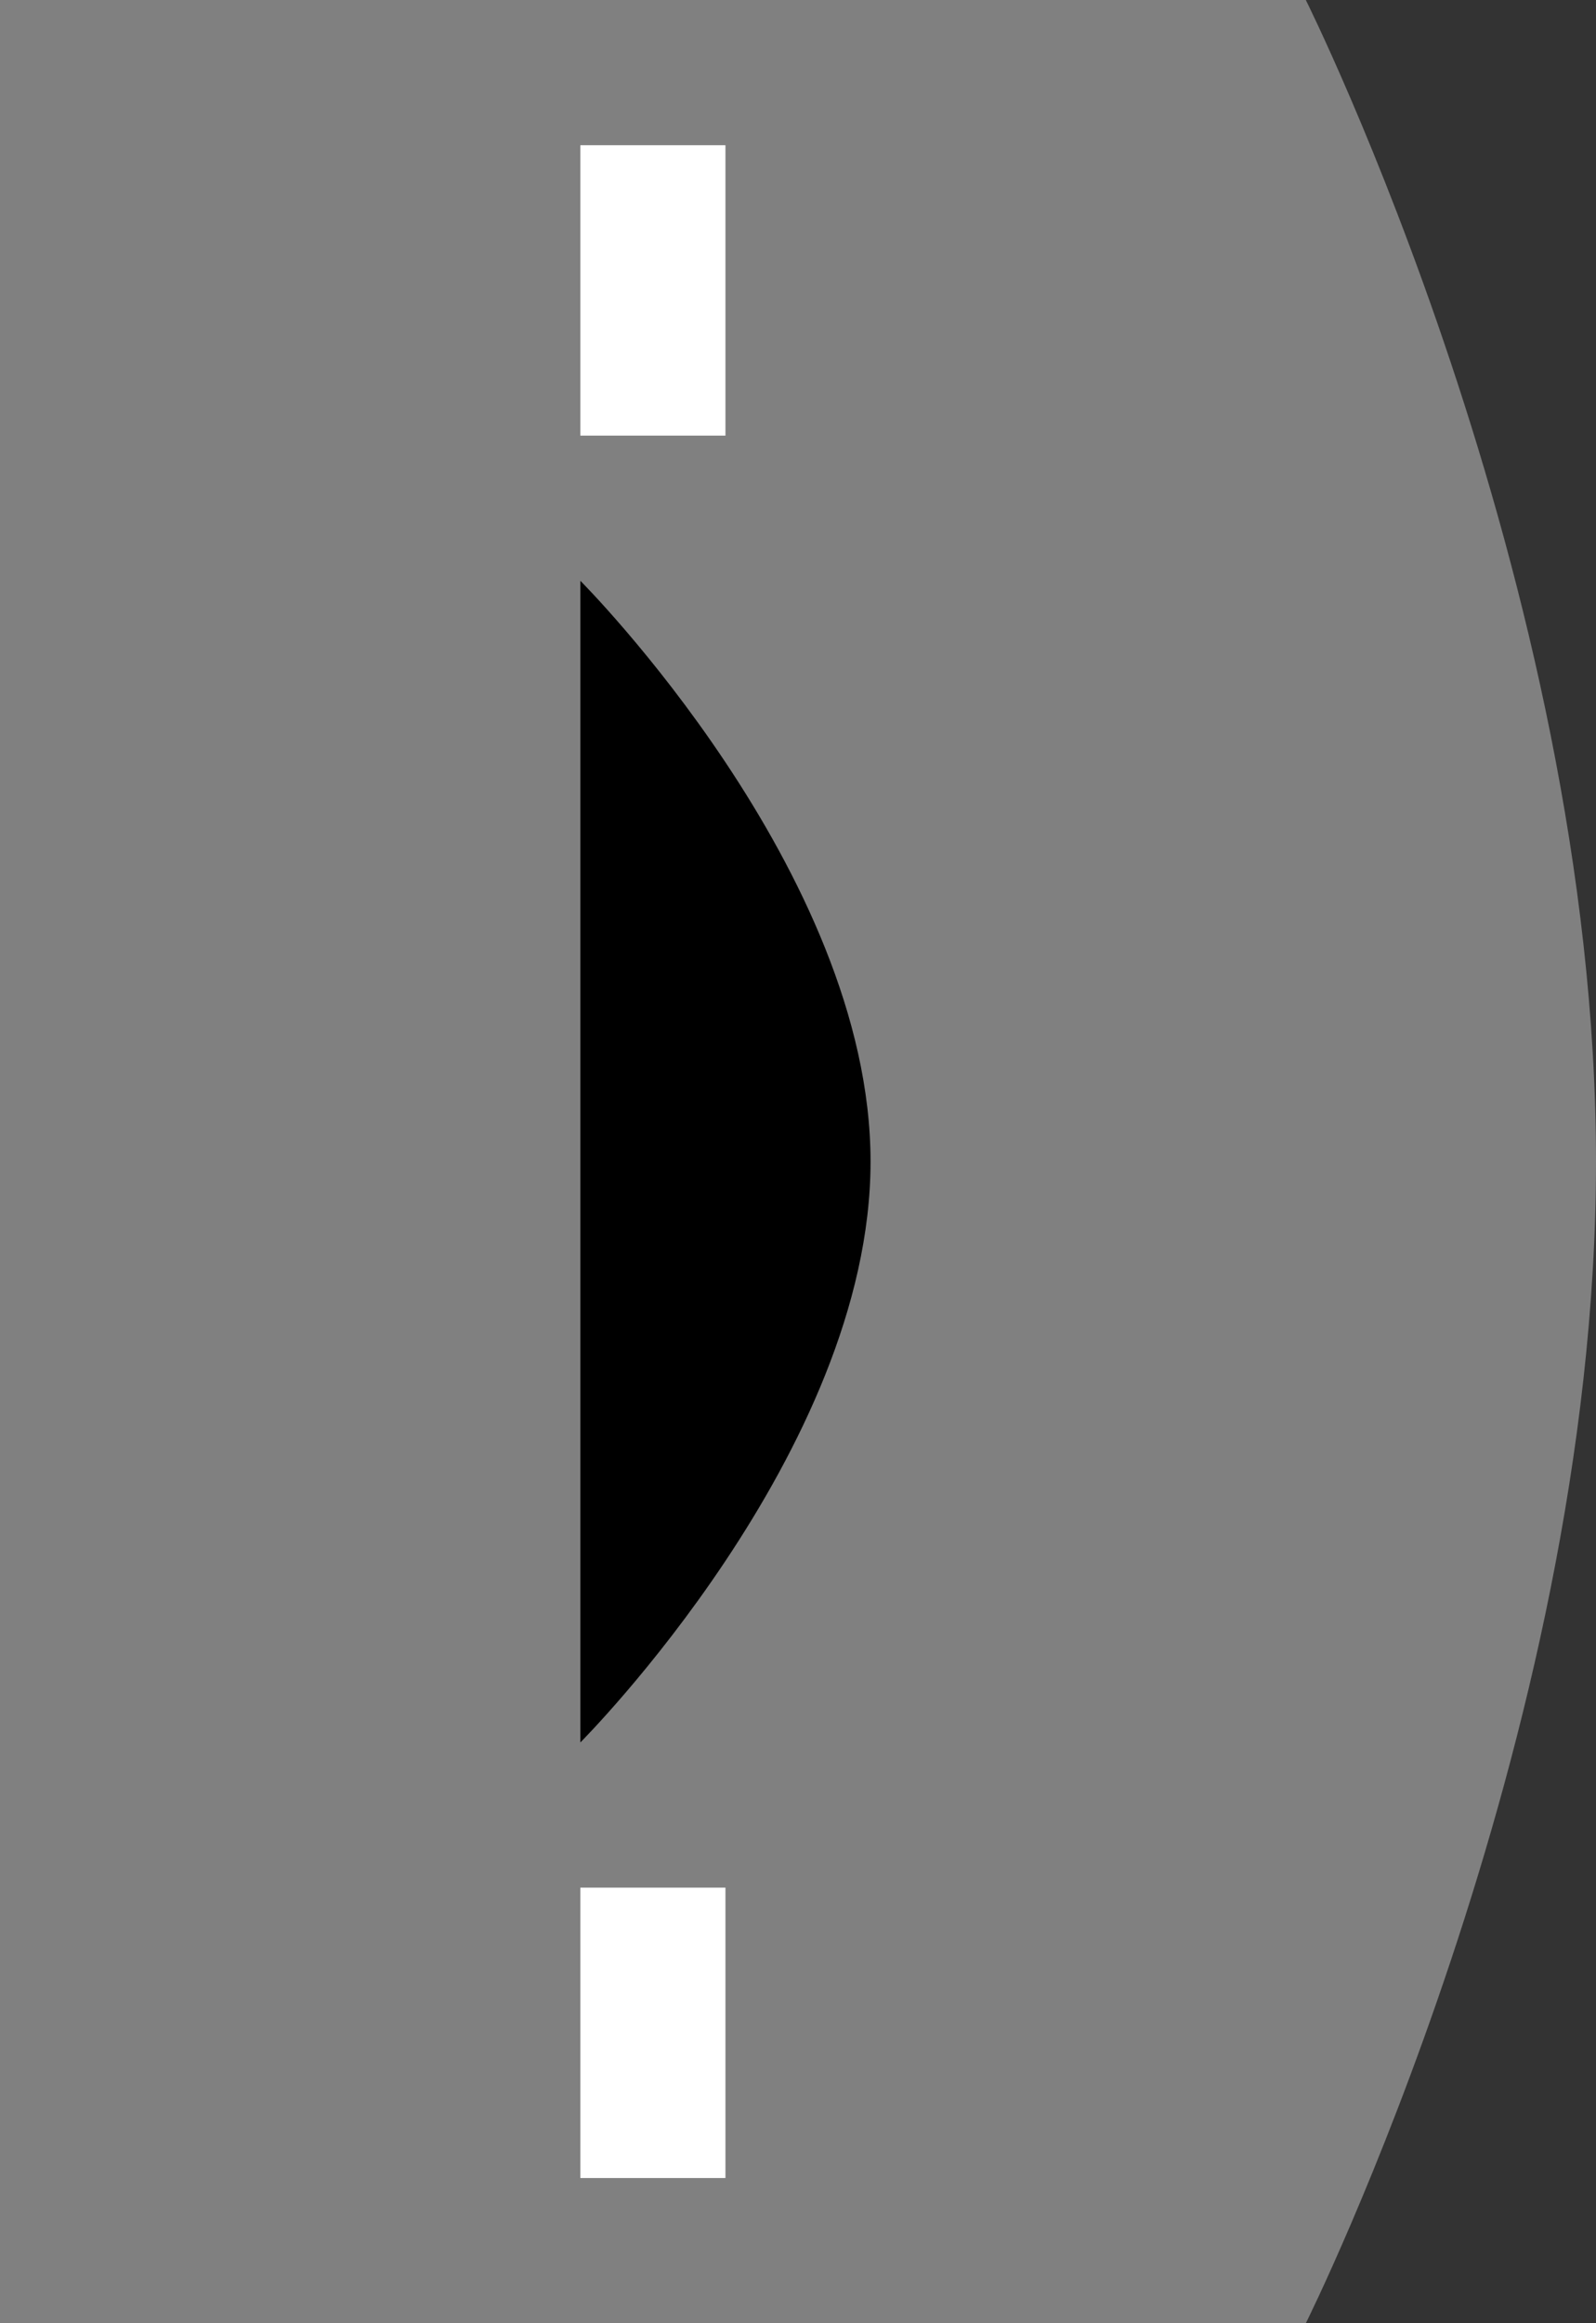 <svg height="16" viewBox="0 0 11 16" width="11" xmlns="http://www.w3.org/2000/svg"><rect x="0" y="0" width="11" height="16" fill="#333333" stroke="none"/><g transform="translate(0 -1036.362)"><path d="m9 1036.362s2 4 2 8-2 8-2 8h-9v-16z" fill="#808080" fill-rule="evenodd"/><path d="m5 1039.362h-1v-2h1z" fill="#fff"/><path d="m5 1051.362h-1v-2h1z" fill="#fff"/><path d="m4 1040.362s2 2 2 4-2 4-2 4z" fill-rule="evenodd"/></g></svg>